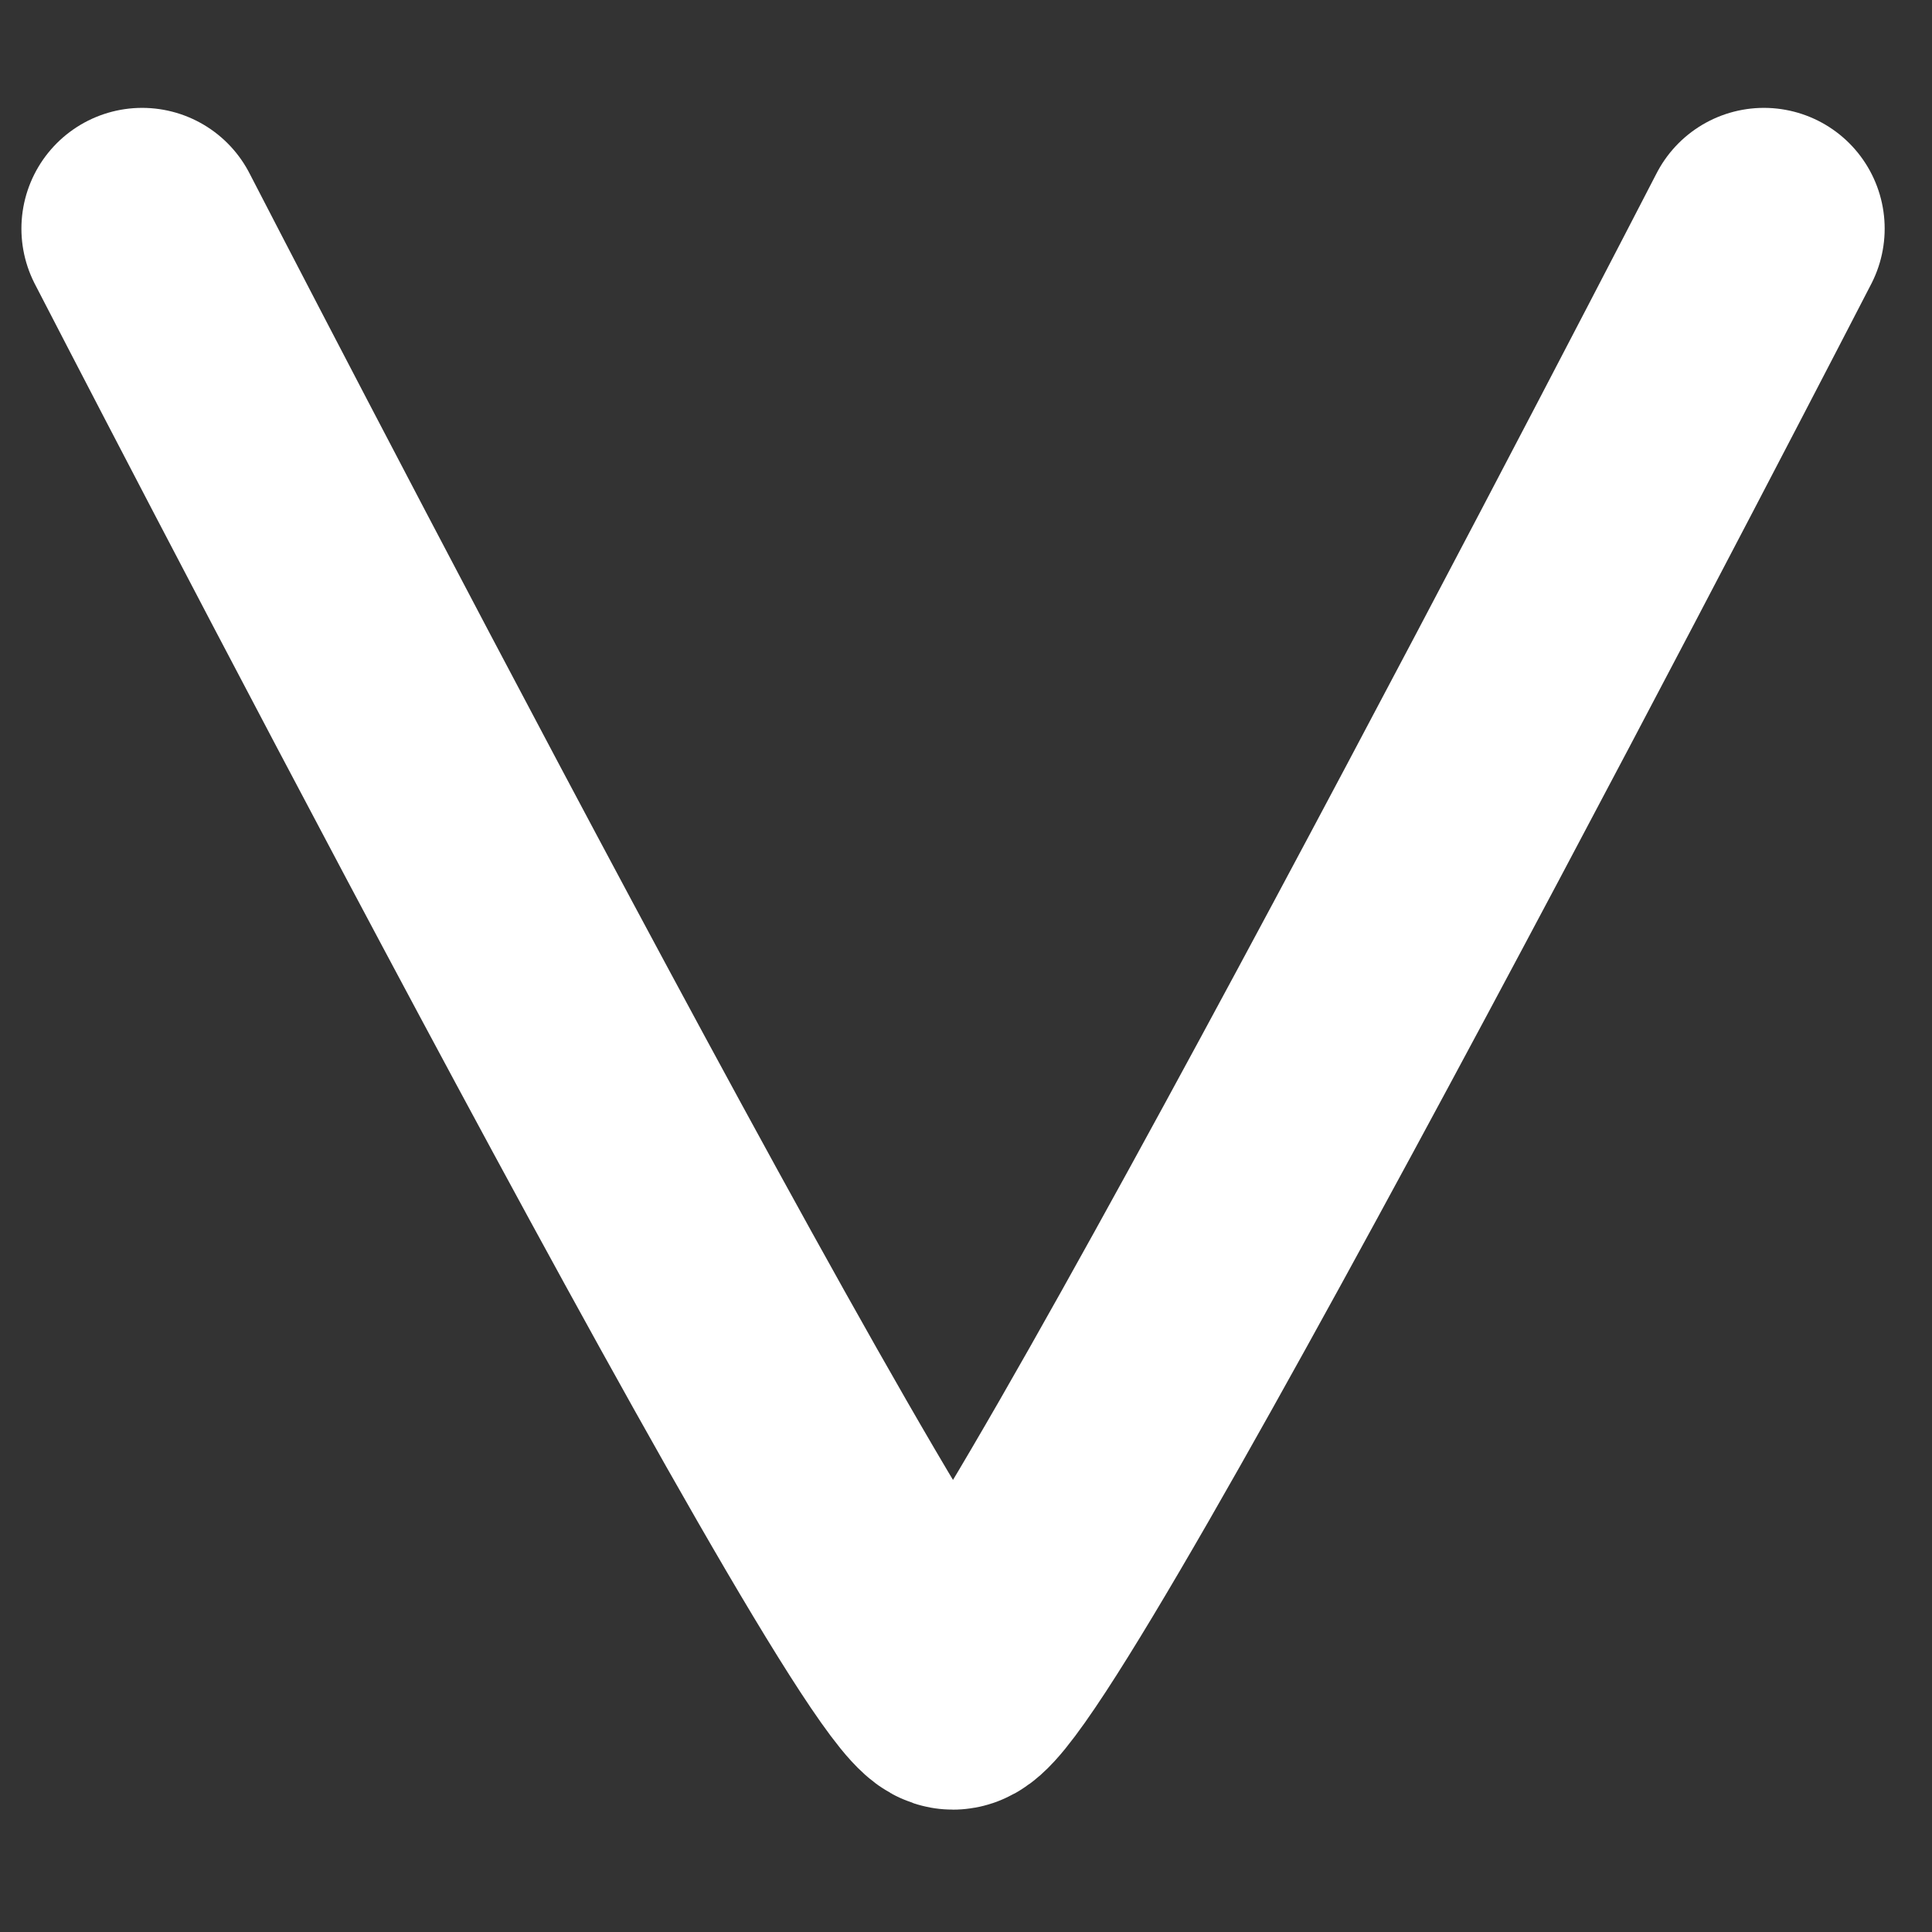<svg width="12" height="12" viewBox="0 0 12 12" fill="none" xmlns="http://www.w3.org/2000/svg">
<rect x="0" y="0" width="12" height="12" fill="#333333" stroke="none"/>
<path d="M0.883 1.42C0.883 1.42 5.56 10.49 5.919 10.49C6.279 10.49 10.956 1.42 10.956 1.42" stroke="white" stroke-width="1.5" stroke-linecap="round"/>
</svg>
